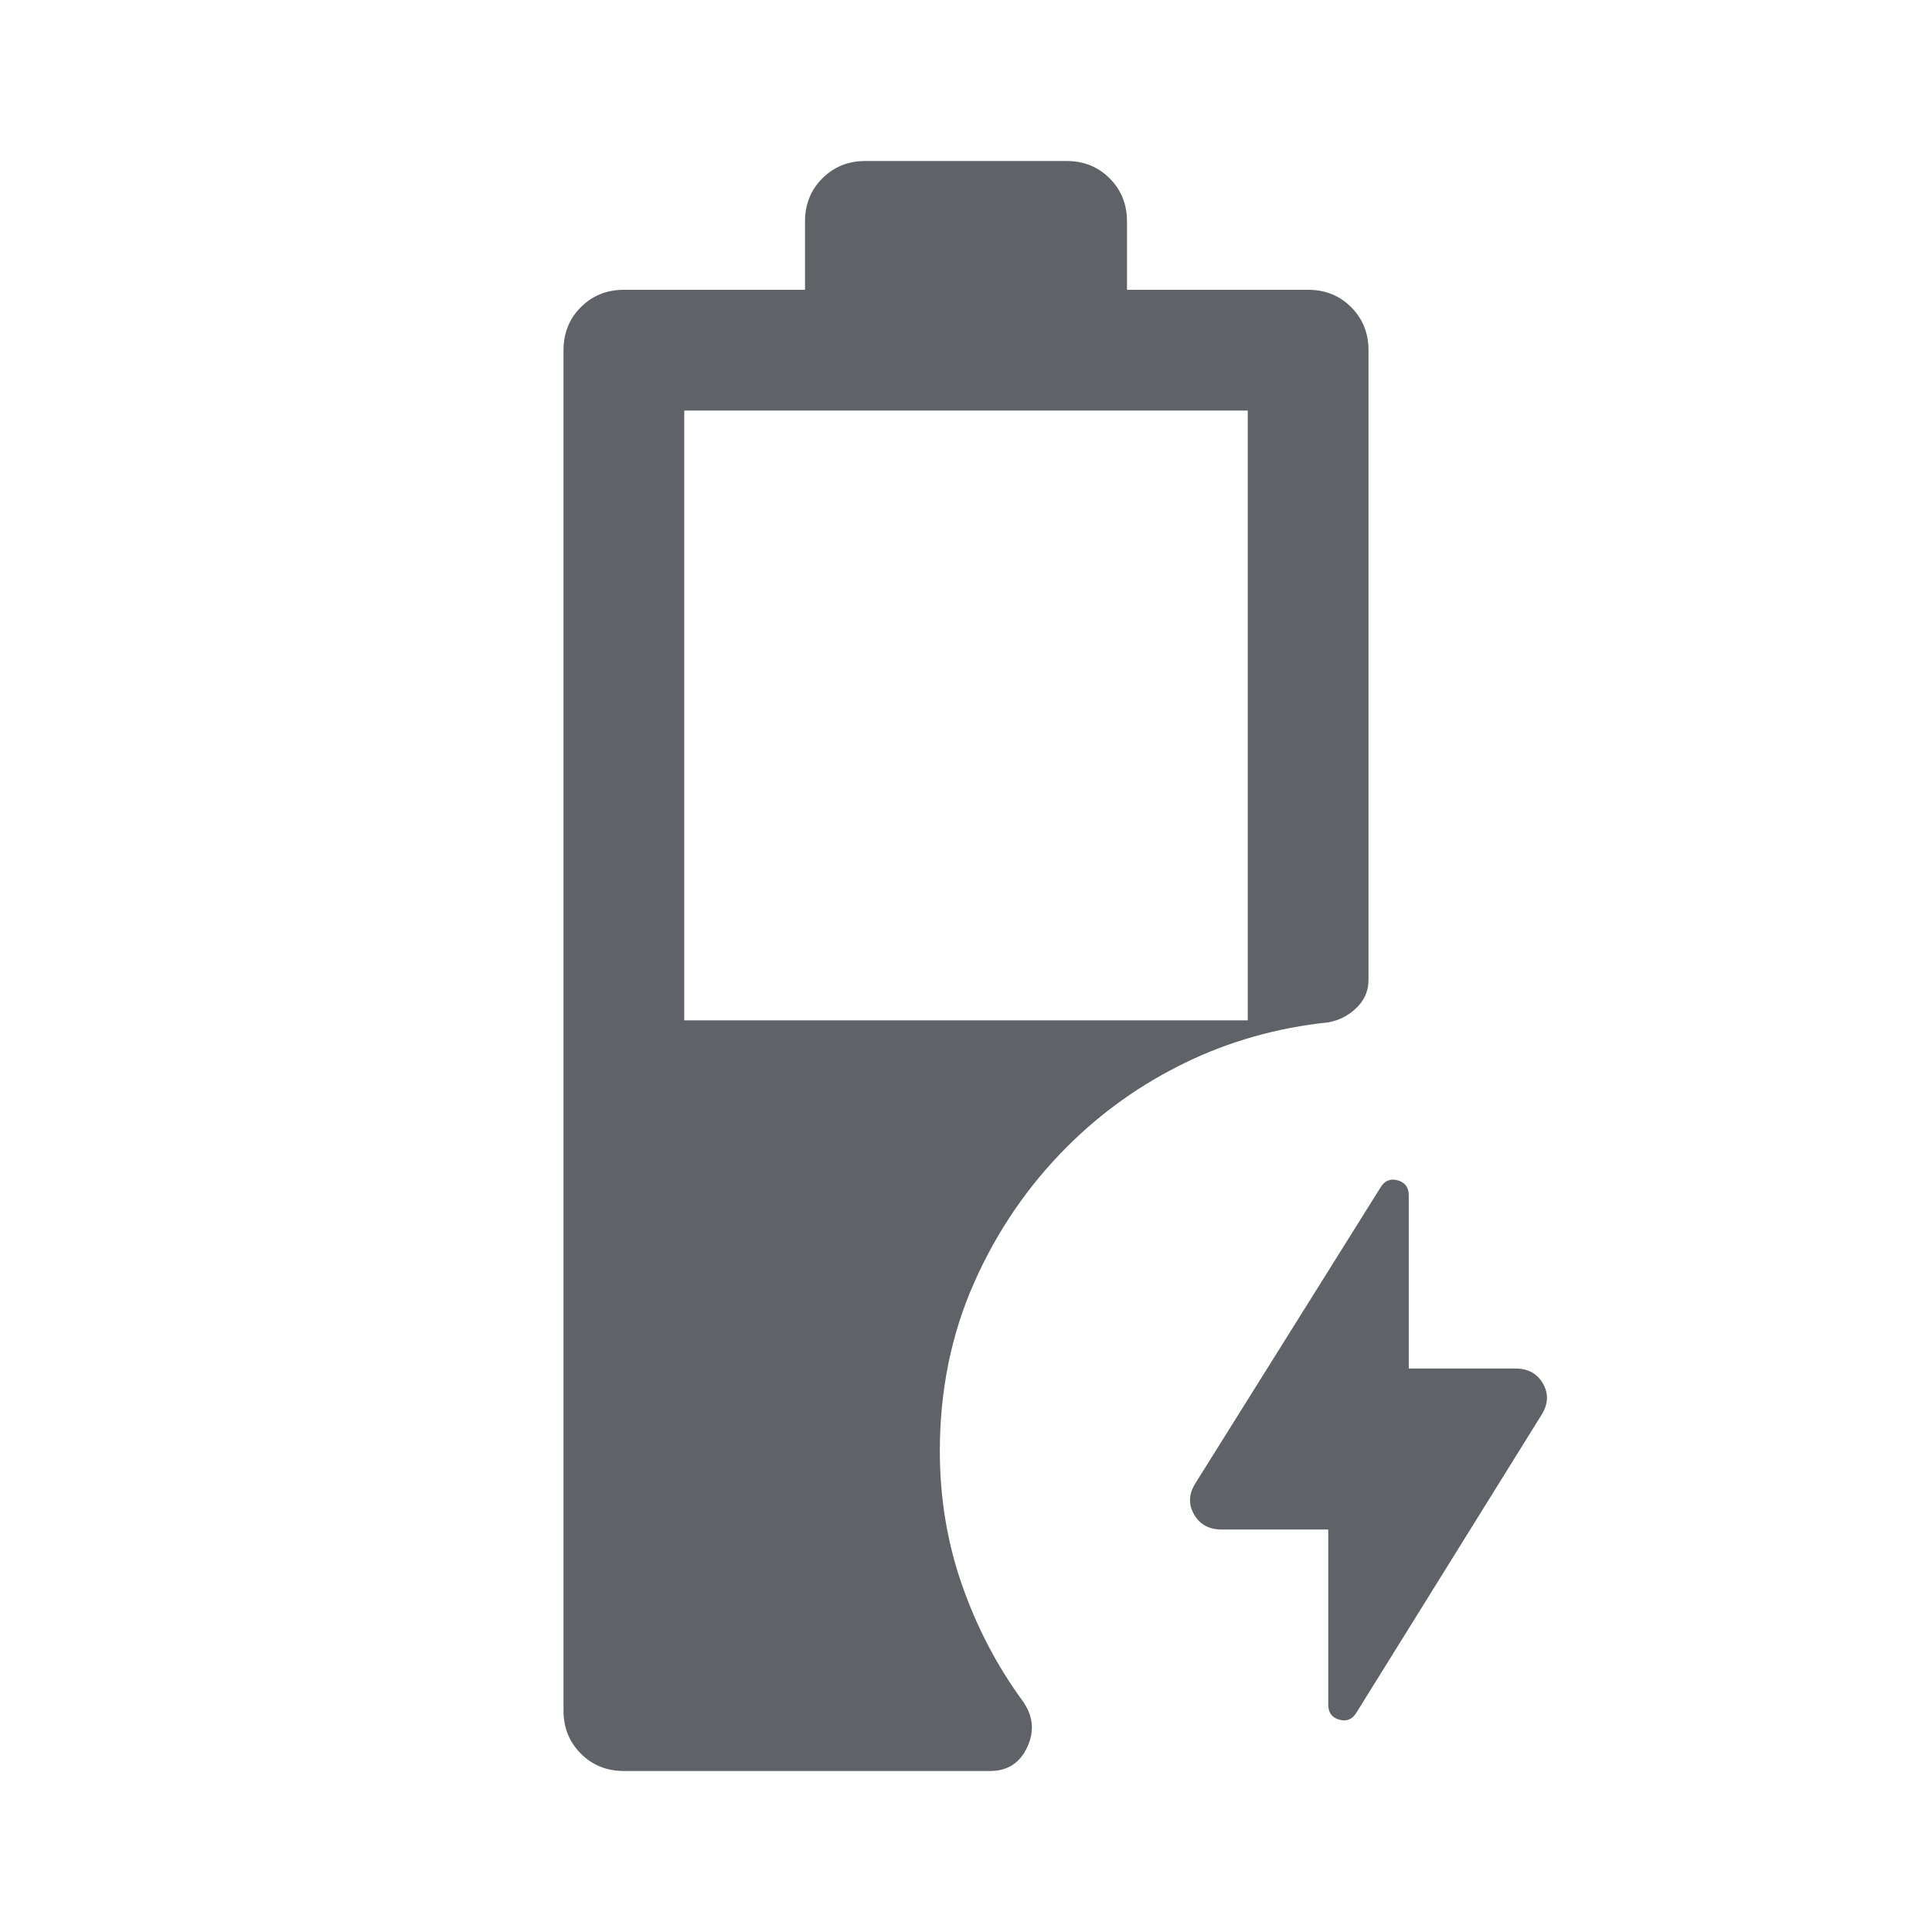 <svg xmlns="http://www.w3.org/2000/svg" height="48px" viewBox="0 -960 960 960" width="48px" fill="#5f6368"><path d="M340-453h280v-303H340v303Zm320 253h-53q-9.39 0-13.7-7.5-4.3-7.5.7-15.5l92-147q3-5 8.5-3.5t5.5 7.5v86h53q9.39 0 13.7 7.5 4.3 7.5-.7 15.5l-92 148q-3 5-8.5 3.5T660-113v-87ZM310-80q-12.75 0-21.37-8.63Q280-97.25 280-110v-676q0-12.75 8.63-21.38Q297.25-816 310-816h90v-34q0-12.75 8.63-21.38Q417.25-880 430-880h100q12.75 0 21.38 8.62Q560-862.75 560-850v34h90q12.75 0 21.38 8.62Q680-798.75 680-786v313q0 7.97-5.93 13.76-5.92 5.79-14.07 7.24-38 4-71 20.03-33 16.02-58.67 41.66Q501-361 484-322.54q-17 38.45-17 83.54 0 35 11 66.5t30 57.5q8 11 2.5 23T492-80H310Z"/></svg>